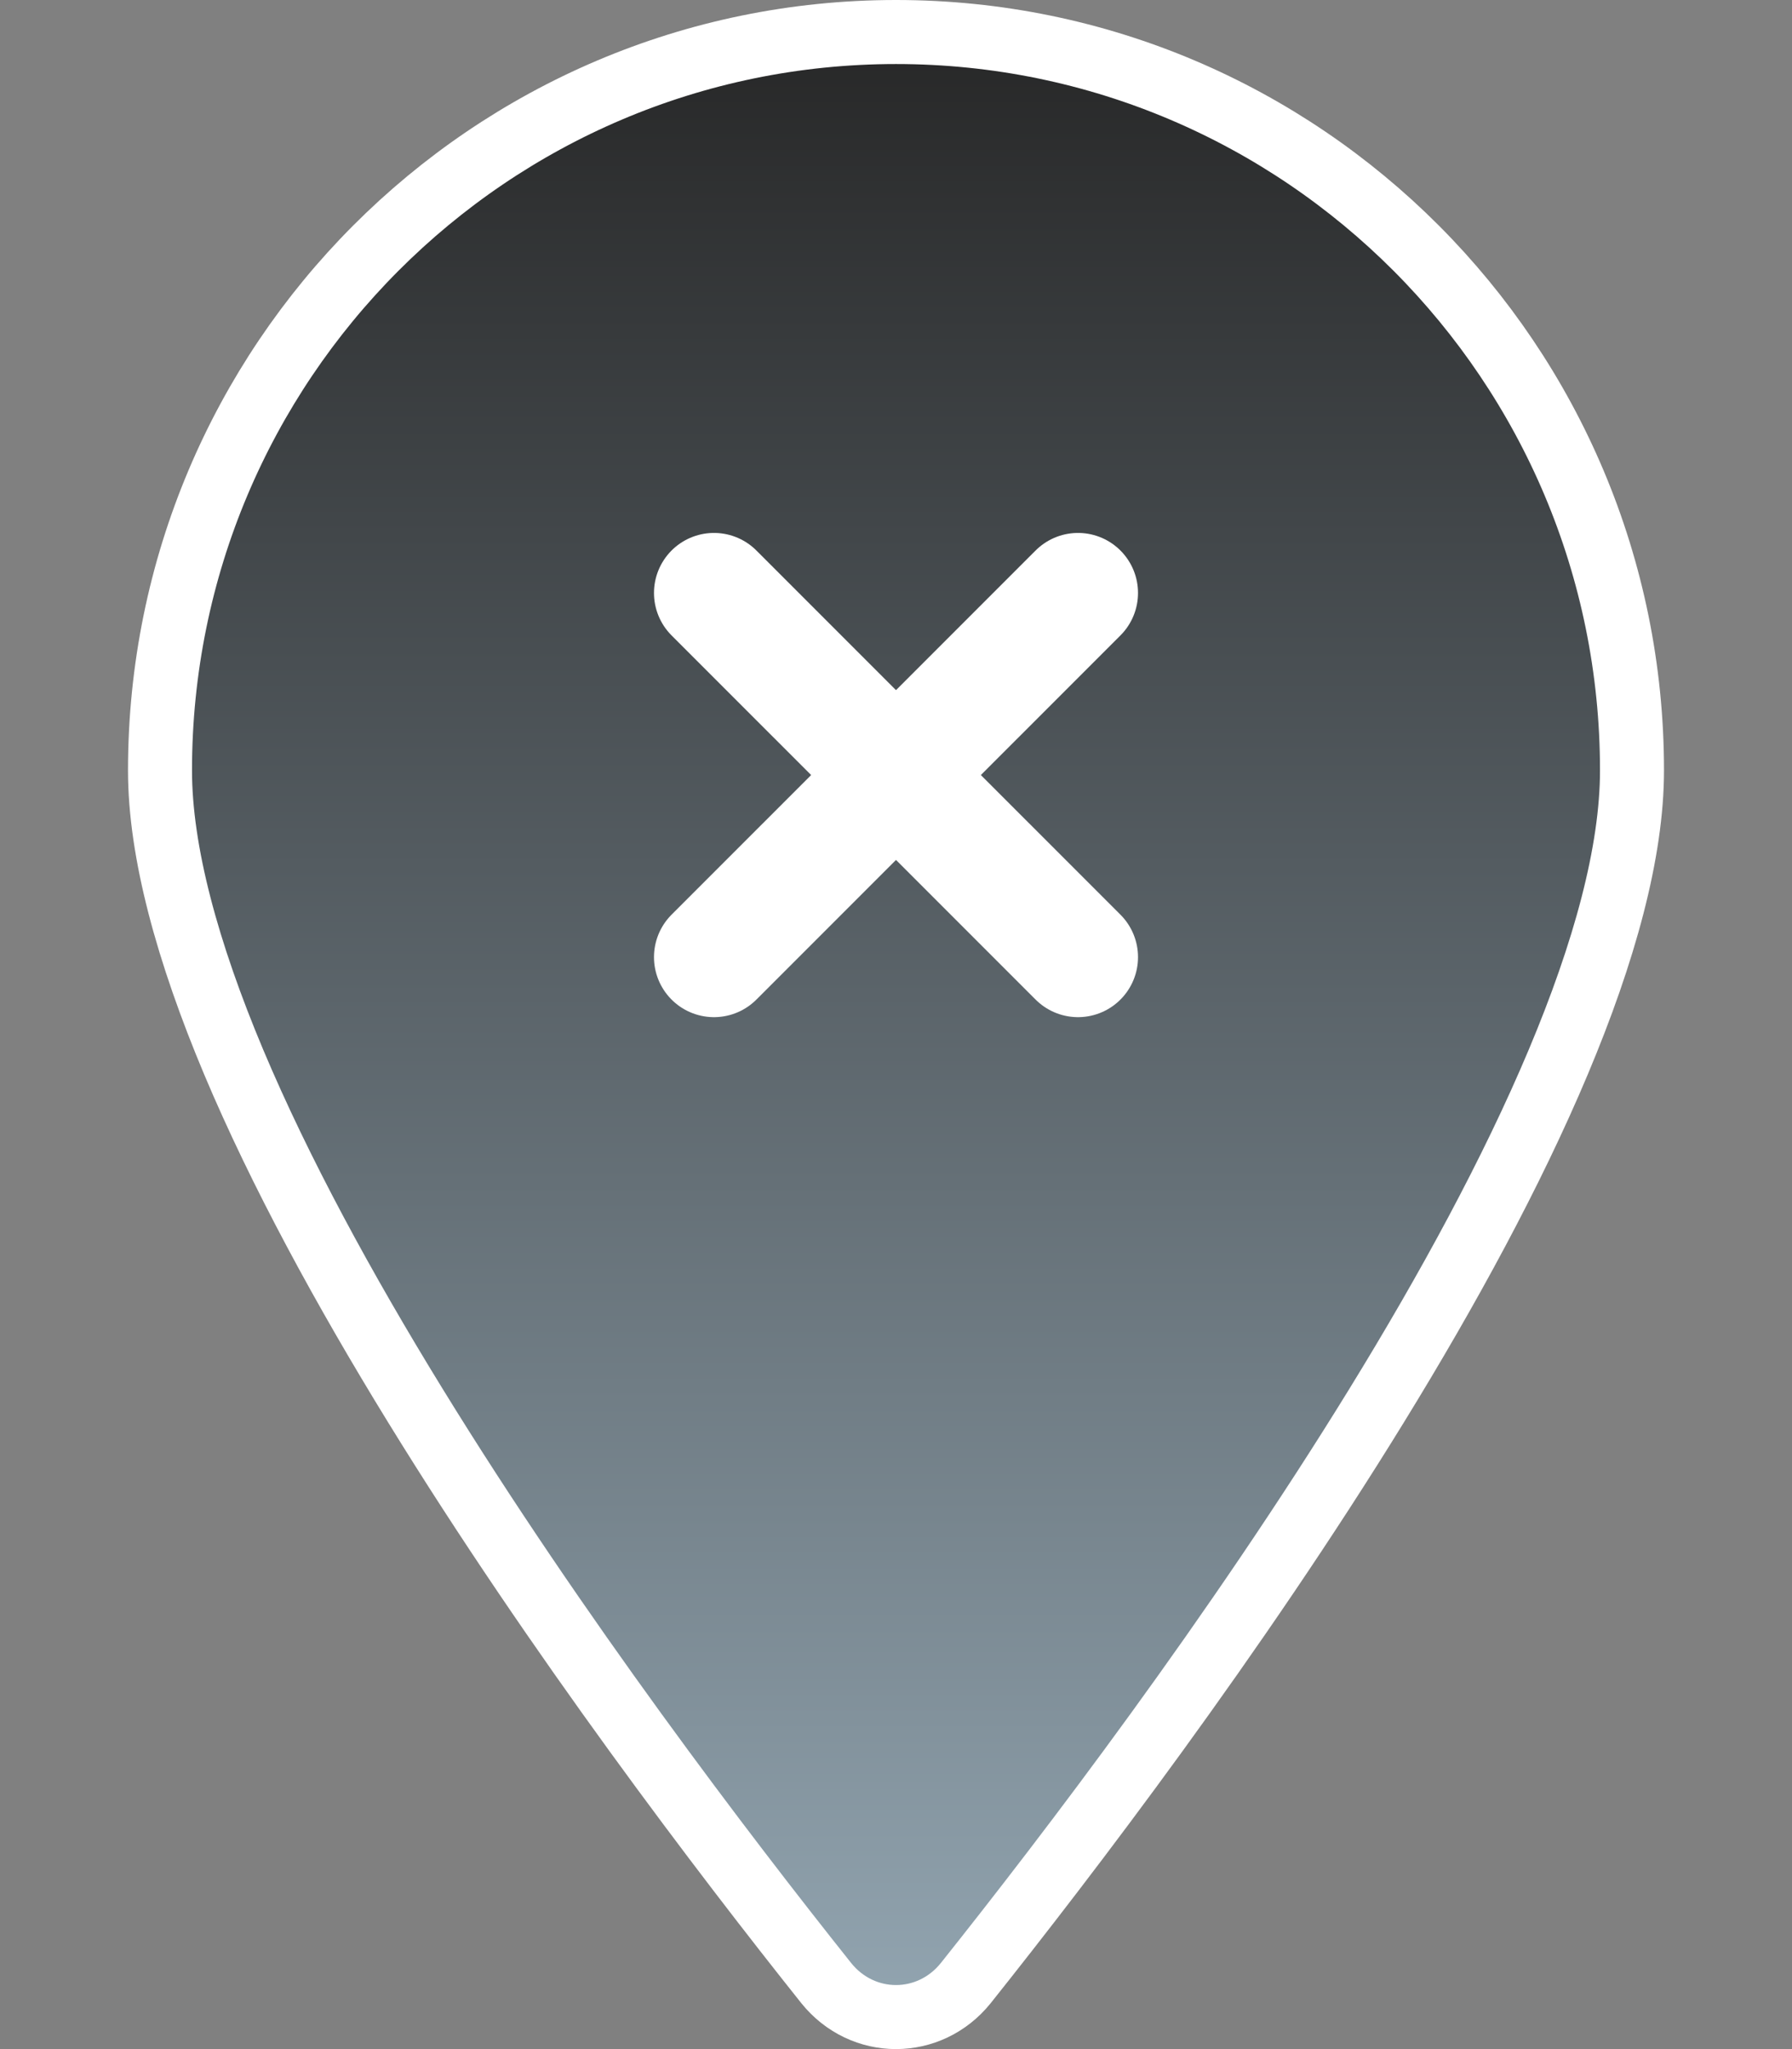 <svg width="28" height="32" viewBox="0 0 28 32" fill="none" xmlns="http://www.w3.org/2000/svg">
<rect x="0" y="0" width="28" height="32" fill="#808080" stroke="none"/>
<path d="M25.5 12.031C25.5 13.302 25.072 14.866 24.346 16.59C23.624 18.305 22.624 20.139 21.517 21.939C19.304 25.539 16.689 28.963 15.091 30.968C14.522 31.677 13.478 31.677 12.909 30.968C11.311 28.963 8.696 25.539 6.483 21.939C5.376 20.139 4.376 18.305 3.653 16.59C2.928 14.866 2.5 13.302 2.5 12.031C2.5 5.664 7.652 0.5 14 0.5C20.348 0.5 25.5 5.664 25.5 12.031Z" fill="url(#paint0_linear_7808_41355)" stroke="white"/>
<path d="M16.844 9.26L11.156 14.947M11.156 9.26L16.844 14.947" stroke="white" stroke-width="1.875" stroke-linecap="round" stroke-linejoin="round"/>
<defs>
<linearGradient id="paint0_linear_7808_41355" x1="14" y1="0" x2="14" y2="32" gradientUnits="userSpaceOnUse">
<stop stop-color="#252525"/>
<stop offset="1" stop-color="#94A7B3"/>
</linearGradient>
</defs>
</svg>
